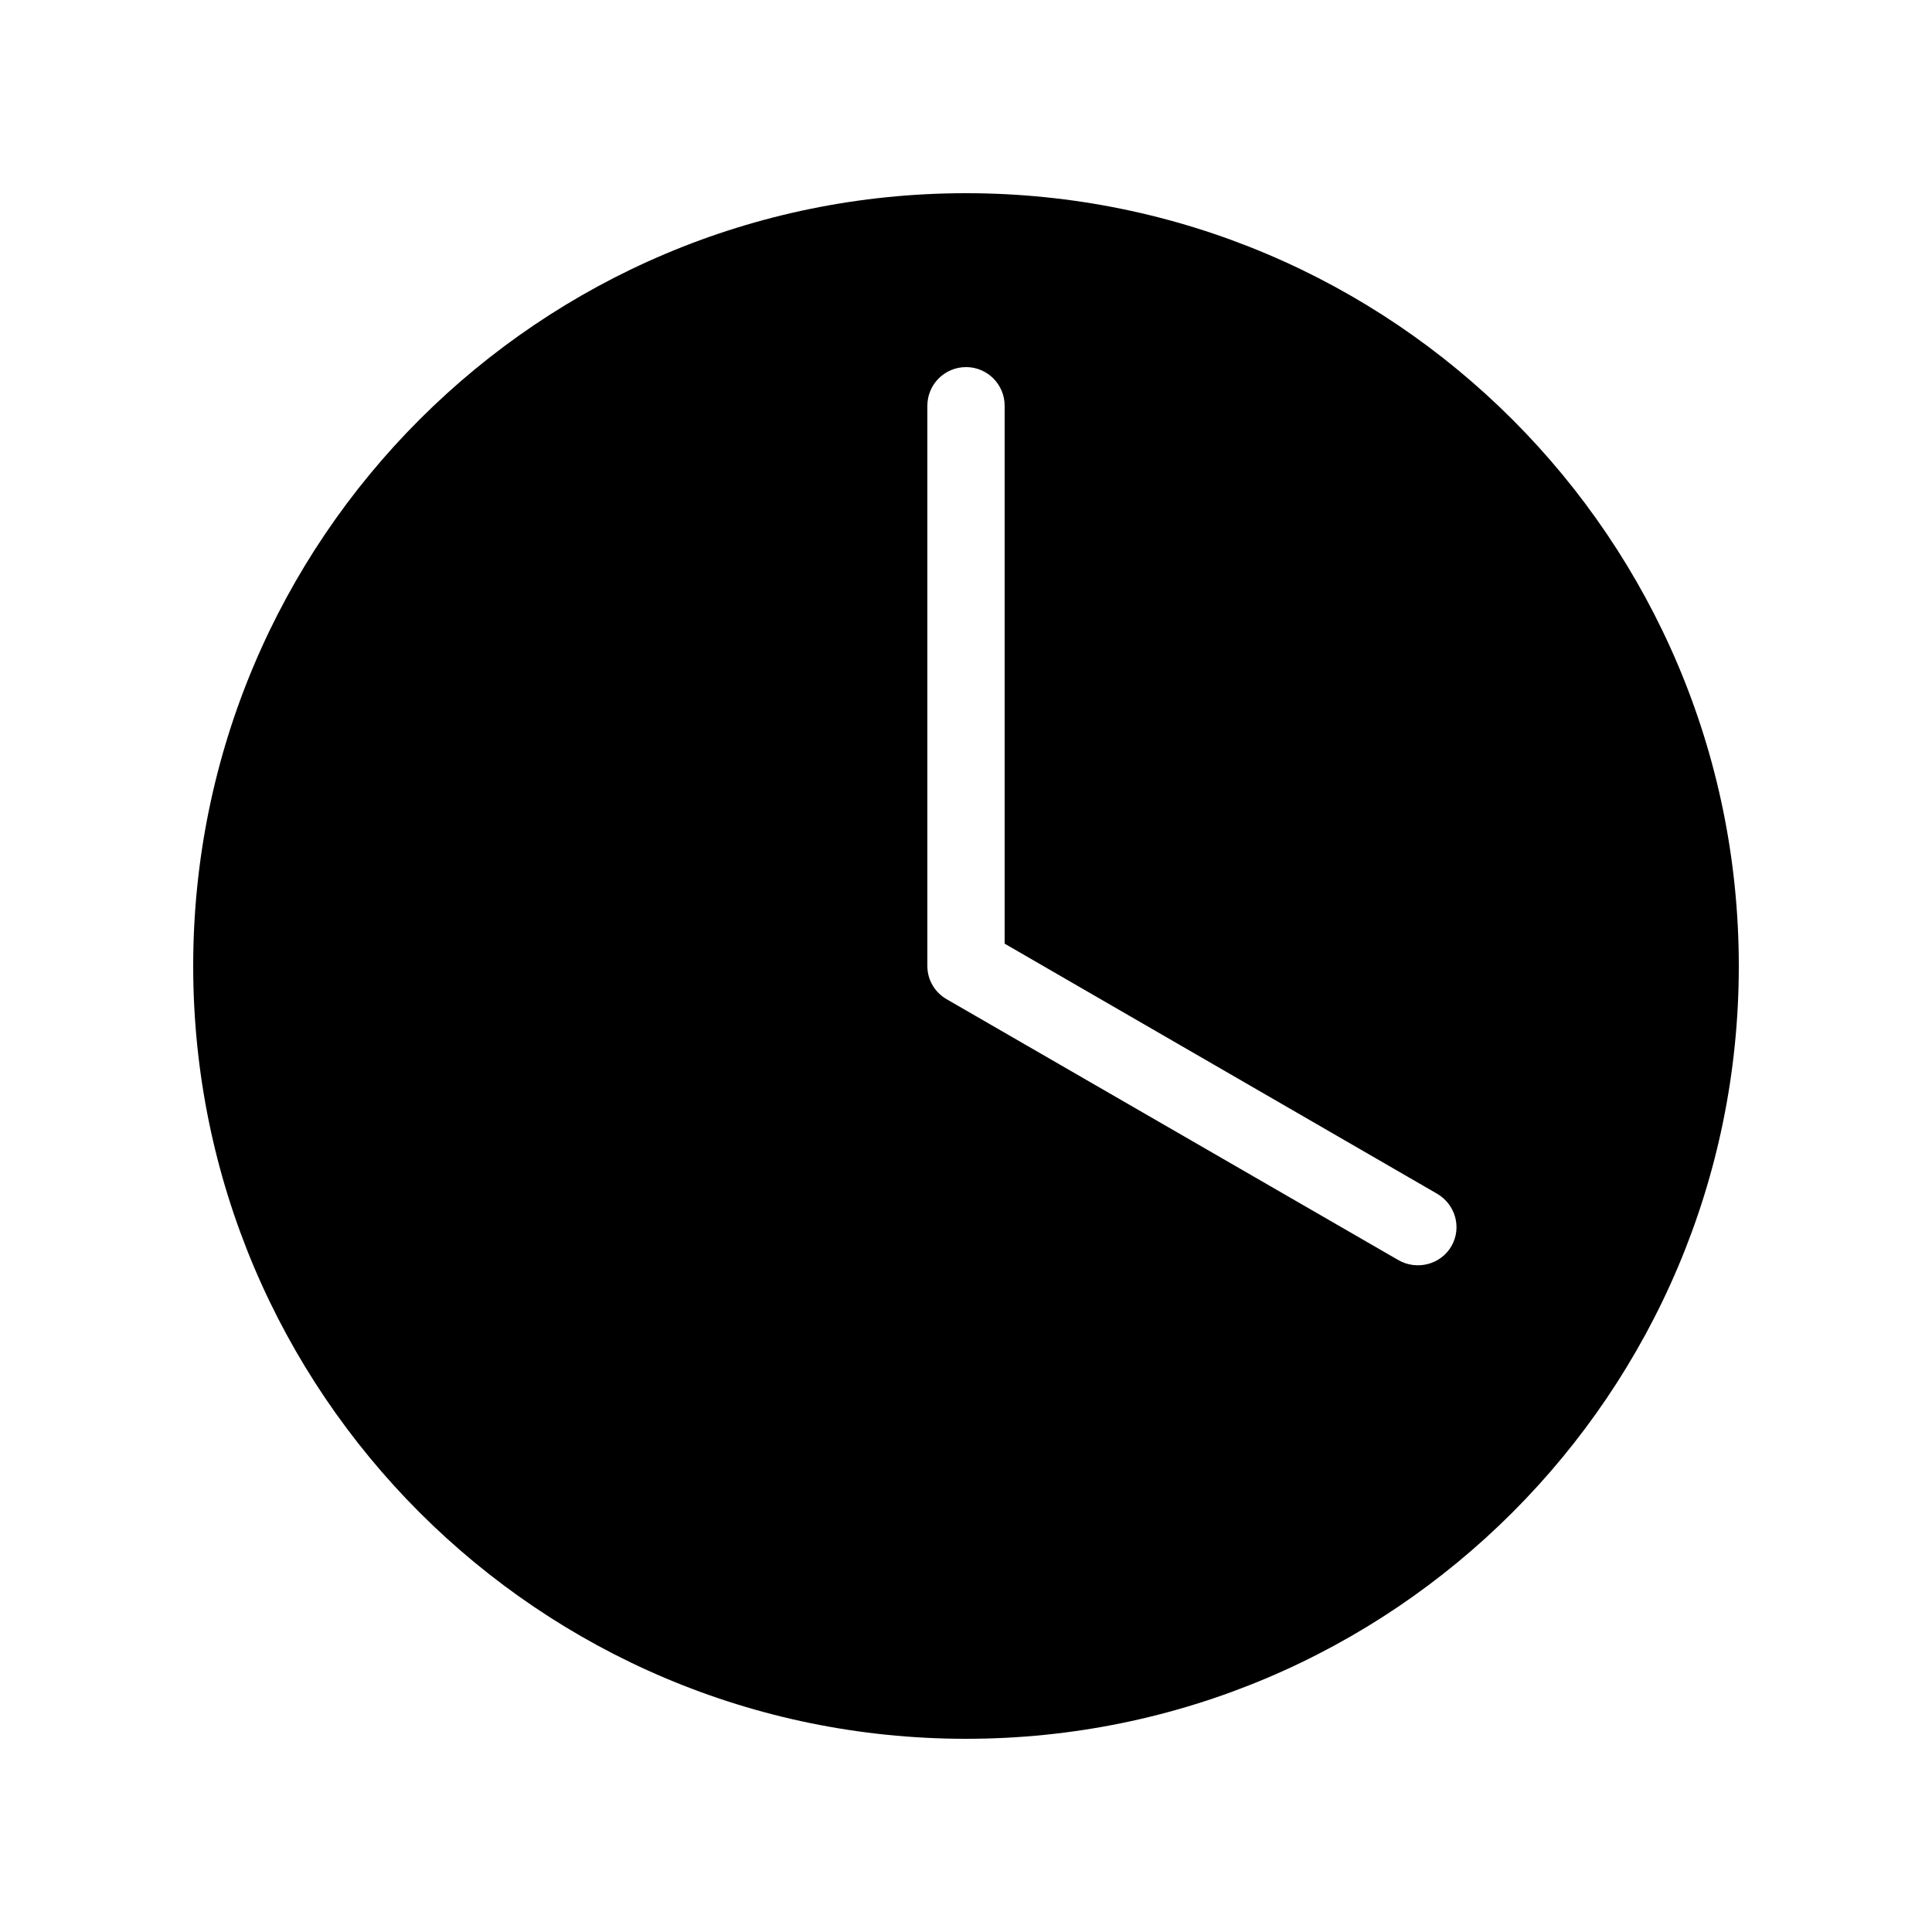 <svg fill="#000000" xmlns:dc="http://purl.org/dc/elements/1.1/" xmlns:cc="http://creativecommons.org/ns#" xmlns:rdf="http://www.w3.org/1999/02/22-rdf-syntax-ns#" xmlns:svg="http://www.w3.org/2000/svg" xmlns="http://www.w3.org/2000/svg" xmlns:sodipodi="http://sodipodi.sourceforge.net/DTD/sodipodi-0.dtd" xmlns:inkscape="http://www.inkscape.org/namespaces/inkscape" version="1.1" x="0px" y="0px" viewBox="0 0 100 100"><g transform="translate(0,-952.362)"><path style="color:#000000;enable-background:accumulate;" d="m 50,962.362 c -22.091,0 -40,17.909 -40,40 0,22.091 17.909,40 40,40 22.091,0 40,-17.909 40,-40 0,-22.091 -17.909,-40 -40,-40 z m 0,9 c 1.105,0 2,0.895 2,2 l 0,27.844 22.375,12.938 c 0.957,0.552 1.302,1.762 0.75,2.719 -0.552,0.957 -1.793,1.271 -2.75,0.719 -7.787,-4.497 -15.604,-9.013 -23.375,-13.5 -0.597,-0.346 -1,-0.979 -1,-1.719 l 0,-29 c 0,-1.105 0.895,-2 2,-2 z" fill="#000000" stroke="none" marker="none" visibility="visible" display="inline" overflow="visible"/></g></svg>
